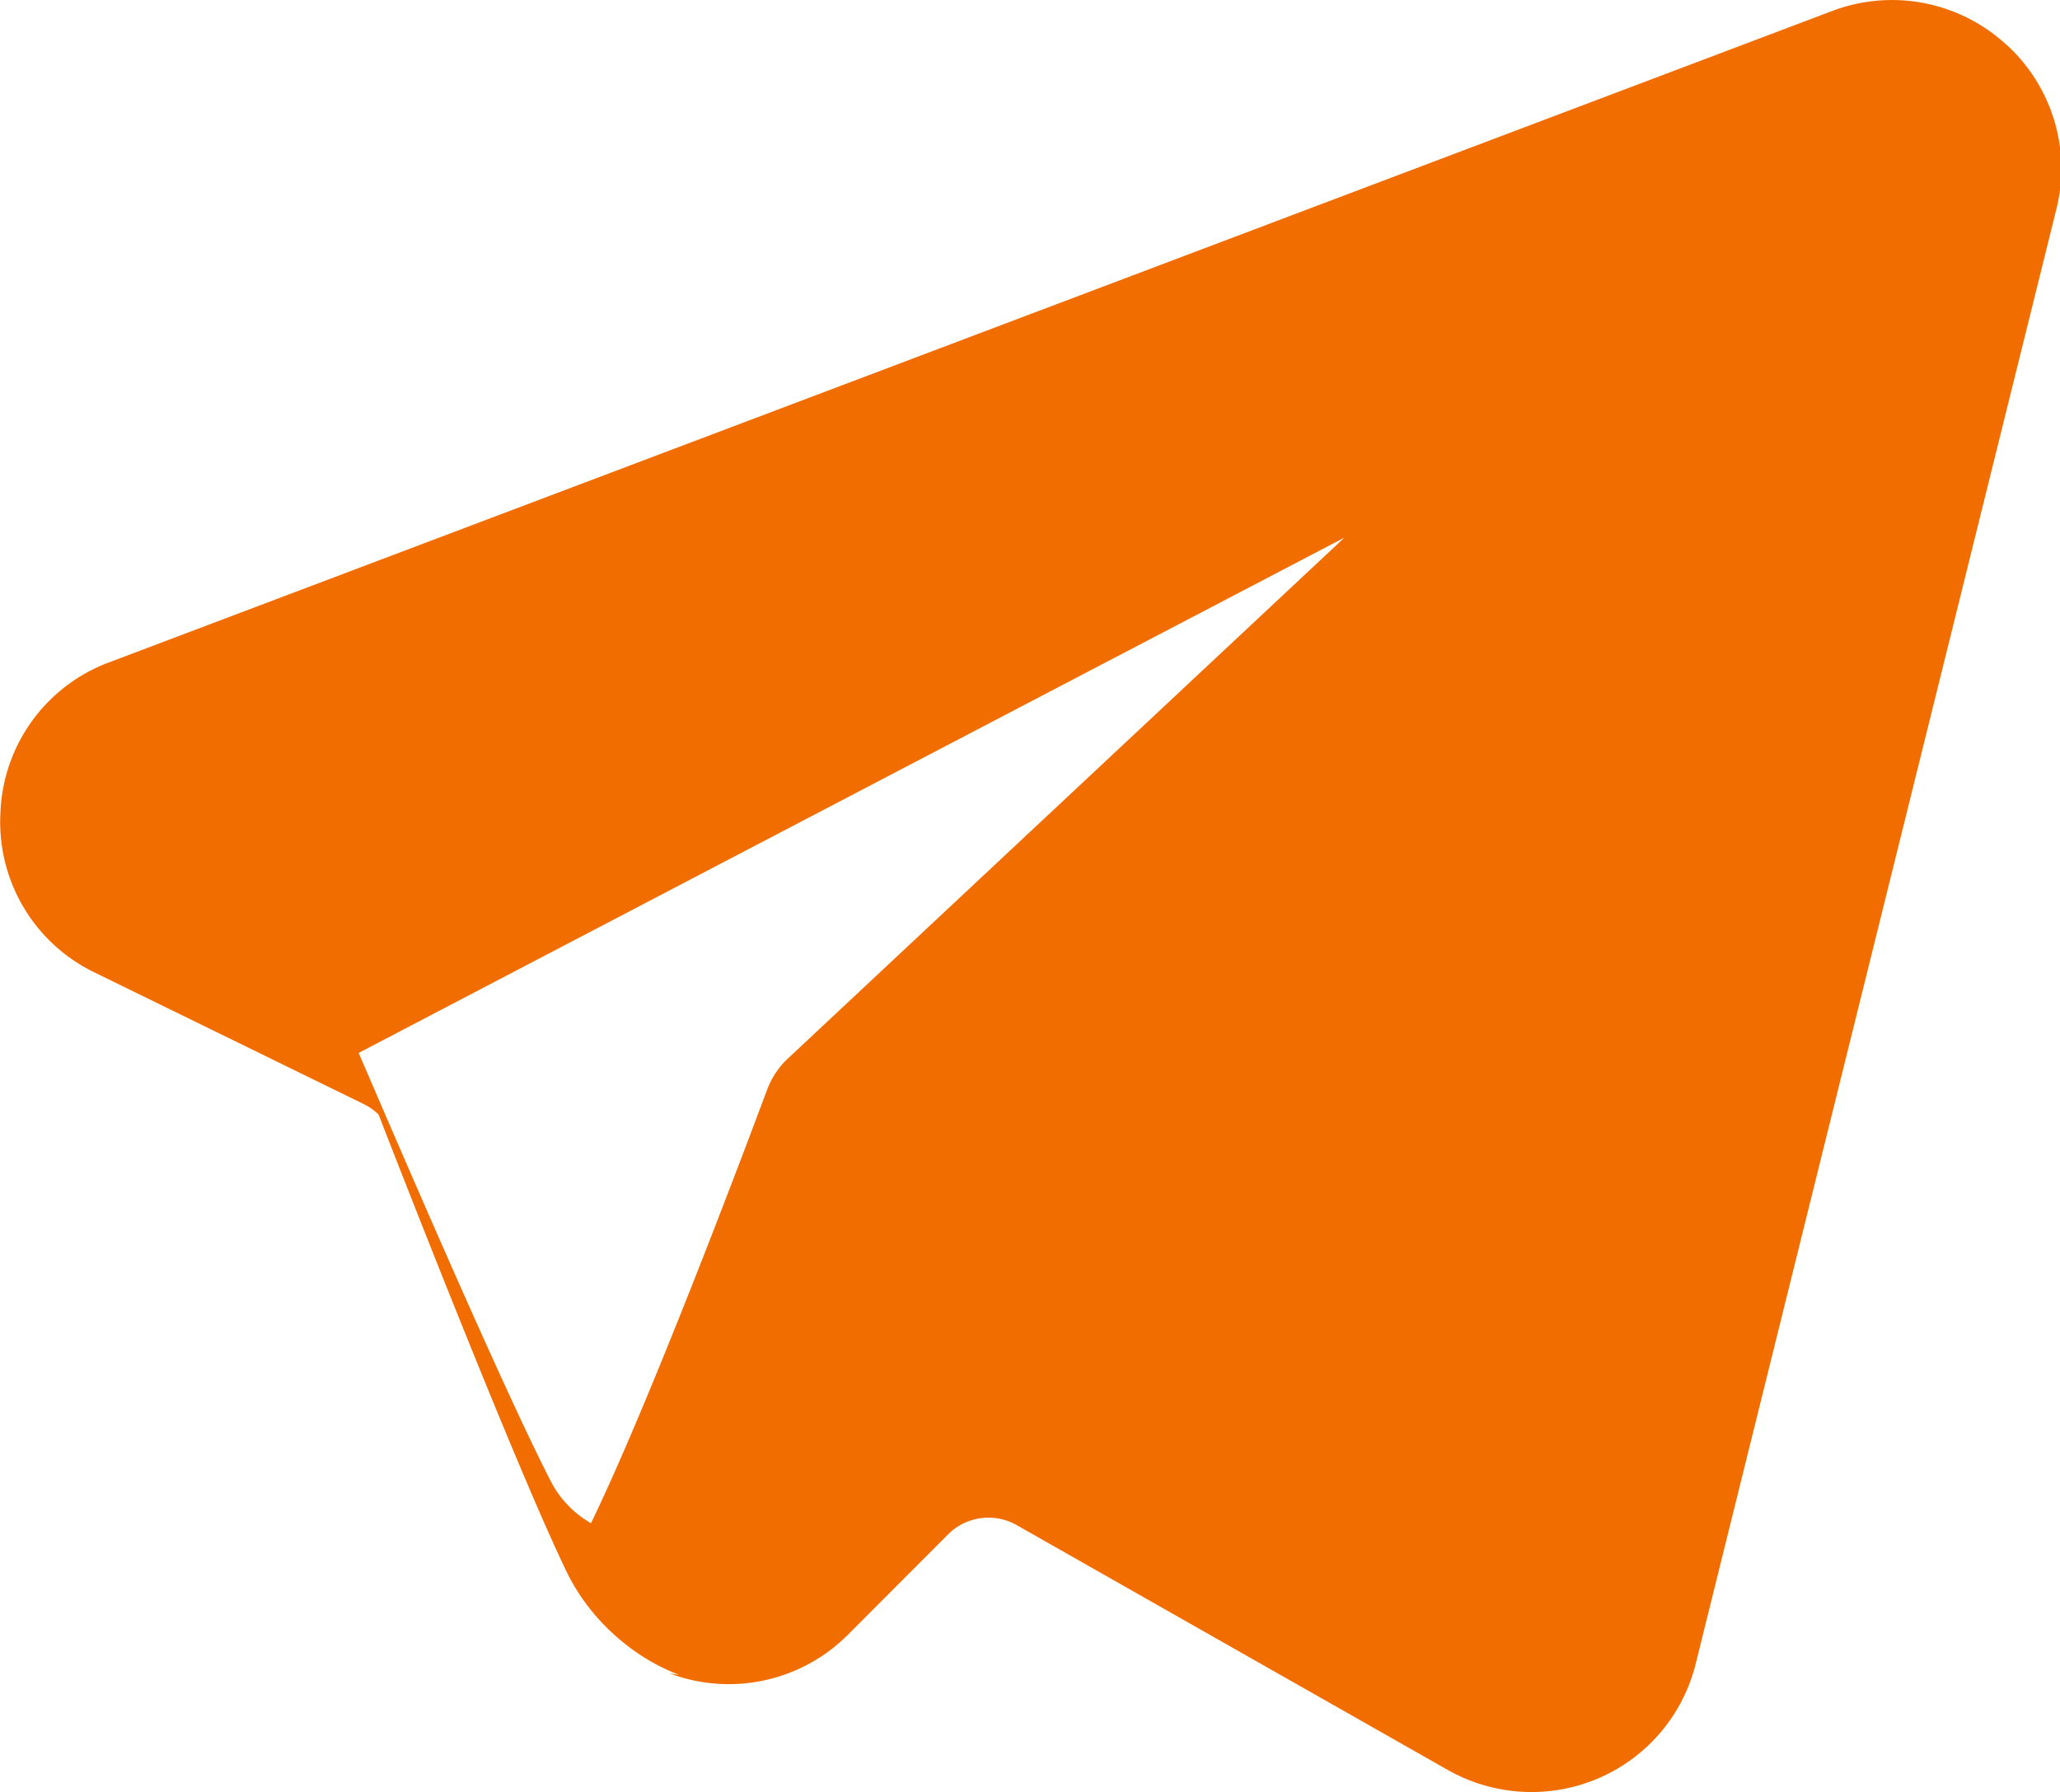 <?xml version="1.0" standalone="no"?><!DOCTYPE svg PUBLIC "-//W3C//DTD SVG 1.1//EN" "http://www.w3.org/Graphics/SVG/1.1/DTD/svg11.dtd"><svg t="1758438567233" class="icon" viewBox="0 0 1177 1024" version="1.1" xmlns="http://www.w3.org/2000/svg" p-id="14479" xmlns:xlink="http://www.w3.org/1999/xlink" width="229.883" height="200"><path d="M1145.289 24.576a96.41 96.41 0 0 0-98.509-18.278L62.665 378.368A95.437 95.437 0 0 0 0.252 464.384a95.488 95.488 0 0 0 54.17 91.494l153.702 75.162c3.021 1.536 5.786 3.482 8.192 5.837 15.974 41.165 79.053 202.342 107.11 260.608 14.182 29.696 40.294 50.483 64.512 59.494-1.638-0.154-3.43-0.512-5.376-0.768 35.482 13.312 75.418 4.608 102.093-22.272l57.242-57.344c10.24-10.138 26.061-12.288 38.707-5.274l246.528 140.032a97.024 97.024 0 0 0 86.016 4.864 96.358 96.358 0 0 0 55.757-65.69l205.926-830.618a95.744 95.744 0 0 0-29.542-95.386zM204.95 601.651L768.15 307.2l-317.952 297.626a46.592 46.592 0 0 0-11.52 16.896l-0.307 0.768c-0.717 1.843-63.488 171.315-100.71 247.91a59.136 59.136 0 0 1-22.016-22.17C288.099 795.341 223.894 645.734 204.95 601.702z" fill="#F26D00" p-id="14480"></path></svg>